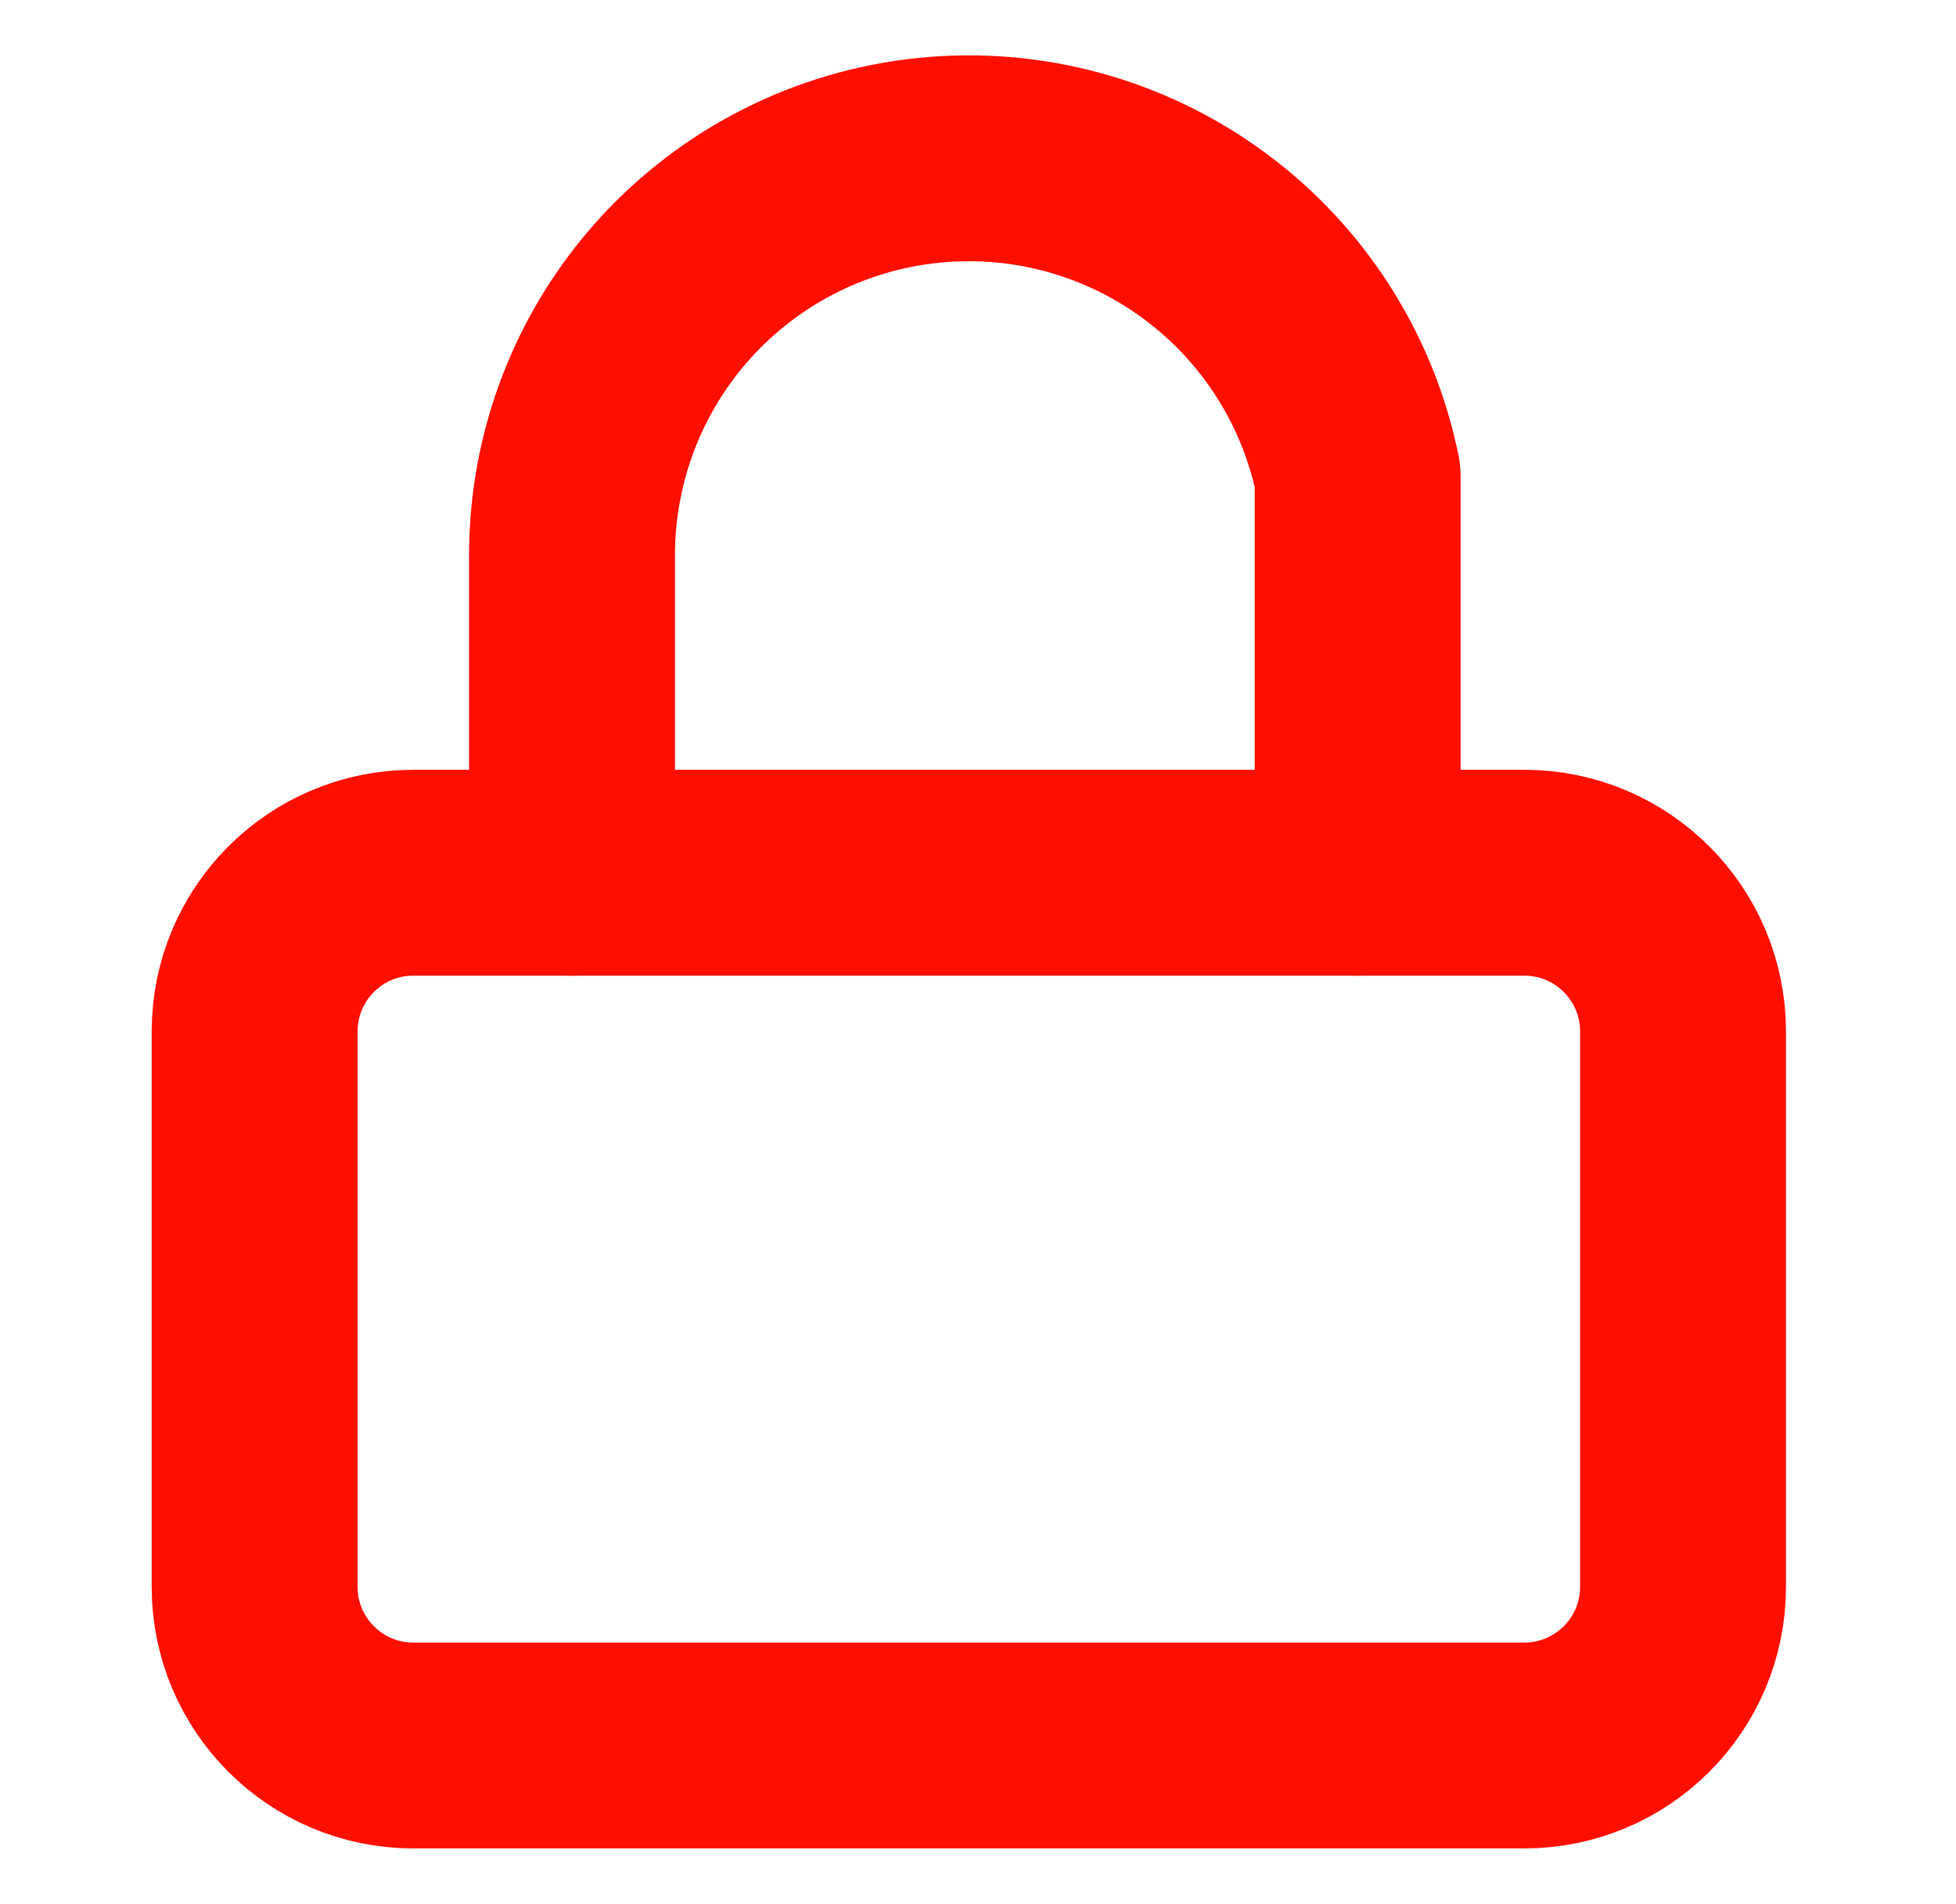 <svg width="38" height="37" viewBox="0 0 38 37" fill="none" xmlns="http://www.w3.org/2000/svg">
<path d="M29.613 16.958H8.03C6.327 16.958 4.947 18.339 4.947 20.042V30.833C4.947 32.536 6.327 33.917 8.03 33.917H29.613C31.316 33.917 32.697 32.536 32.697 30.833V20.042C32.697 18.339 31.316 16.958 29.613 16.958Z" stroke="#FF0F00" stroke-width="4" stroke-linecap="round" stroke-linejoin="round"/>
<path d="M11.113 16.958V10.792C11.111 8.88 11.82 7.036 13.101 5.617C14.382 4.199 16.145 3.307 18.047 3.115C19.949 2.922 21.854 3.444 23.393 4.578C24.933 5.711 25.995 7.377 26.376 9.25V16.958" stroke="#FF0F00" stroke-width="4" stroke-linecap="round" stroke-linejoin="round"/>
</svg>
